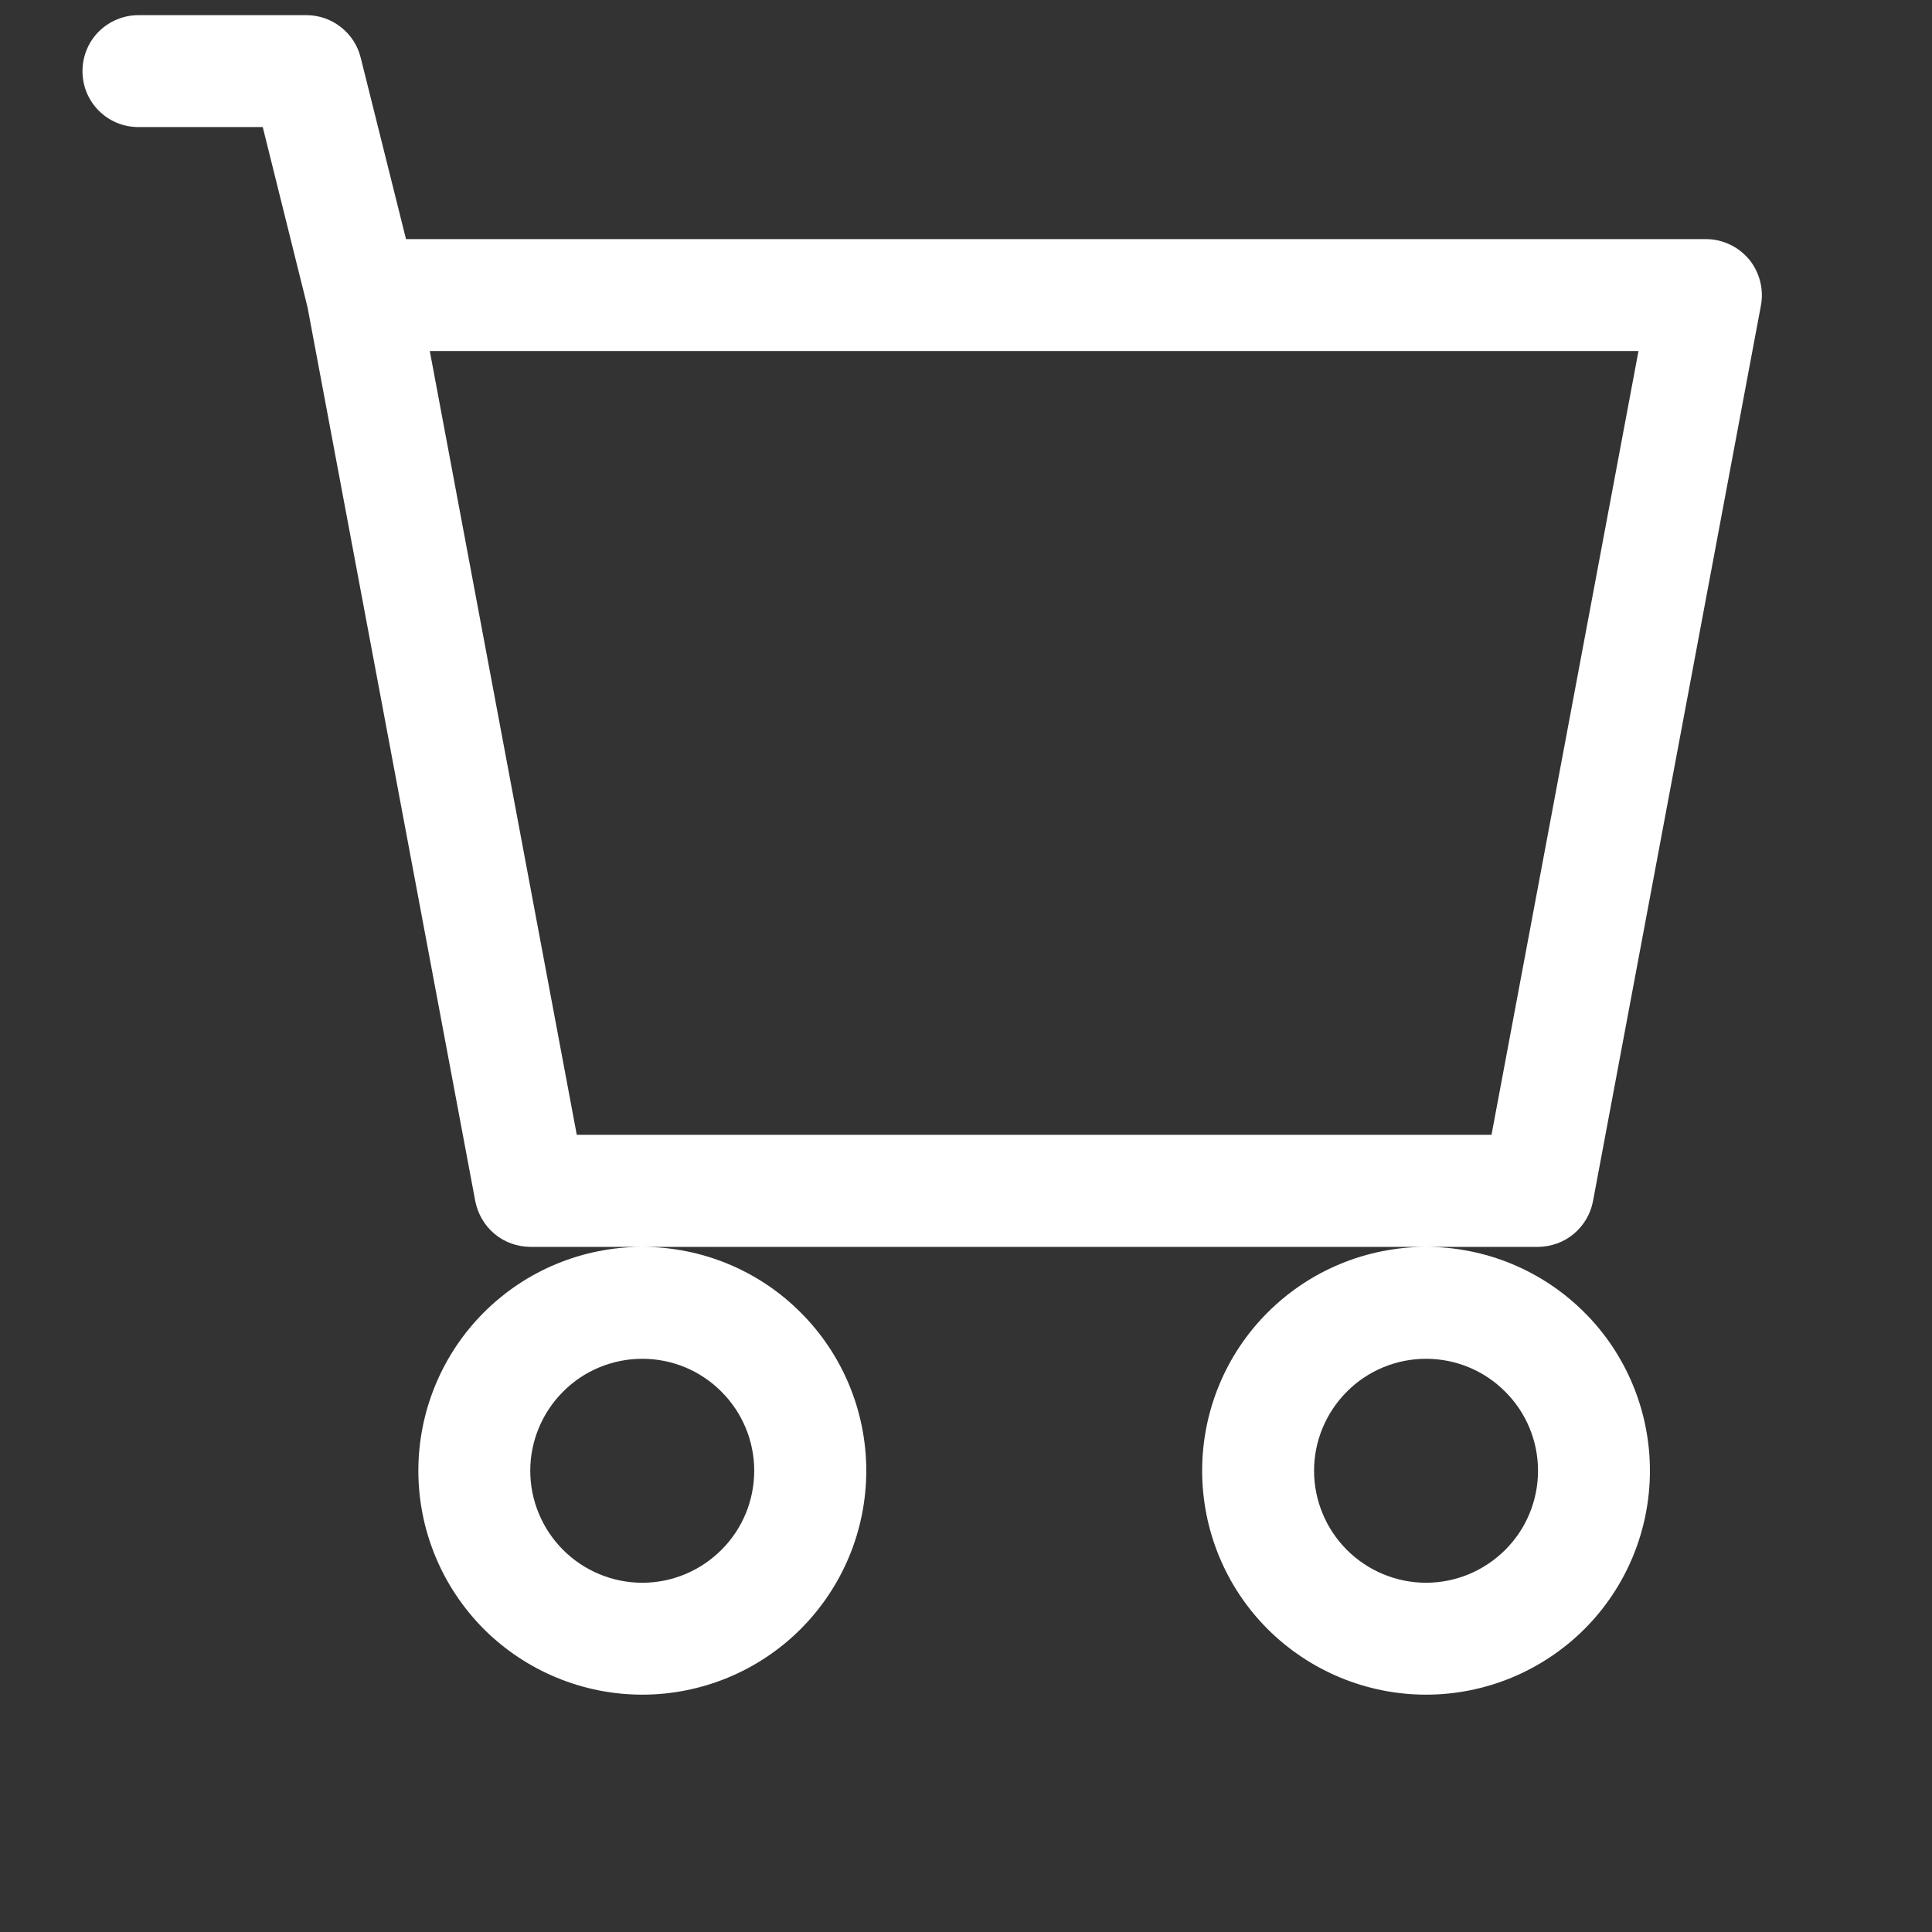 <svg width="13" height="13" viewBox="0 0 13 13" fill="none" xmlns="http://www.w3.org/2000/svg">
<rect x="0" y="0" width="13" height="13" fill="#333333" stroke="none"/>
<g id="bi:cart">
<path id="Vector" d="M0.555 0.479C0.555 0.379 0.594 0.283 0.665 0.212C0.736 0.142 0.831 0.102 0.931 0.102H2.062C2.146 0.102 2.227 0.13 2.293 0.182C2.36 0.234 2.407 0.306 2.427 0.388L2.732 1.609H11.479C11.534 1.609 11.589 1.621 11.639 1.645C11.689 1.668 11.733 1.703 11.769 1.745C11.804 1.788 11.829 1.837 11.843 1.891C11.857 1.945 11.859 2.001 11.849 2.055L10.719 8.082C10.703 8.168 10.657 8.246 10.589 8.303C10.522 8.359 10.437 8.389 10.349 8.39H3.568C3.48 8.389 3.395 8.359 3.328 8.303C3.26 8.246 3.215 8.168 3.198 8.082L2.069 2.066L1.768 0.855H0.931C0.831 0.855 0.736 0.816 0.665 0.745C0.594 0.674 0.555 0.579 0.555 0.479ZM2.892 2.362L3.881 7.636H10.036L11.025 2.362H2.892ZM4.322 8.39C3.922 8.39 3.539 8.548 3.256 8.831C2.974 9.113 2.815 9.497 2.815 9.896C2.815 10.296 2.974 10.679 3.256 10.962C3.539 11.244 3.922 11.403 4.322 11.403C4.721 11.403 5.105 11.244 5.387 10.962C5.67 10.679 5.829 10.296 5.829 9.896C5.829 9.497 5.67 9.113 5.387 8.831C5.105 8.548 4.721 8.39 4.322 8.39ZM9.596 8.39C9.196 8.39 8.813 8.548 8.53 8.831C8.247 9.113 8.089 9.497 8.089 9.896C8.089 10.296 8.247 10.679 8.53 10.962C8.813 11.244 9.196 11.403 9.596 11.403C9.995 11.403 10.378 11.244 10.661 10.962C10.944 10.679 11.102 10.296 11.102 9.896C11.102 9.497 10.944 9.113 10.661 8.831C10.378 8.548 9.995 8.39 9.596 8.39ZM4.322 9.143C4.522 9.143 4.713 9.222 4.854 9.364C4.996 9.505 5.075 9.697 5.075 9.896C5.075 10.096 4.996 10.288 4.854 10.429C4.713 10.57 4.522 10.65 4.322 10.65C4.122 10.65 3.93 10.57 3.789 10.429C3.648 10.288 3.568 10.096 3.568 9.896C3.568 9.697 3.648 9.505 3.789 9.364C3.93 9.222 4.122 9.143 4.322 9.143ZM9.596 9.143C9.795 9.143 9.987 9.222 10.128 9.364C10.27 9.505 10.349 9.697 10.349 9.896C10.349 10.096 10.27 10.288 10.128 10.429C9.987 10.57 9.795 10.65 9.596 10.65C9.396 10.65 9.204 10.57 9.063 10.429C8.922 10.288 8.842 10.096 8.842 9.896C8.842 9.697 8.922 9.505 9.063 9.364C9.204 9.222 9.396 9.143 9.596 9.143Z" fill="white"/>
</g>
</svg>
